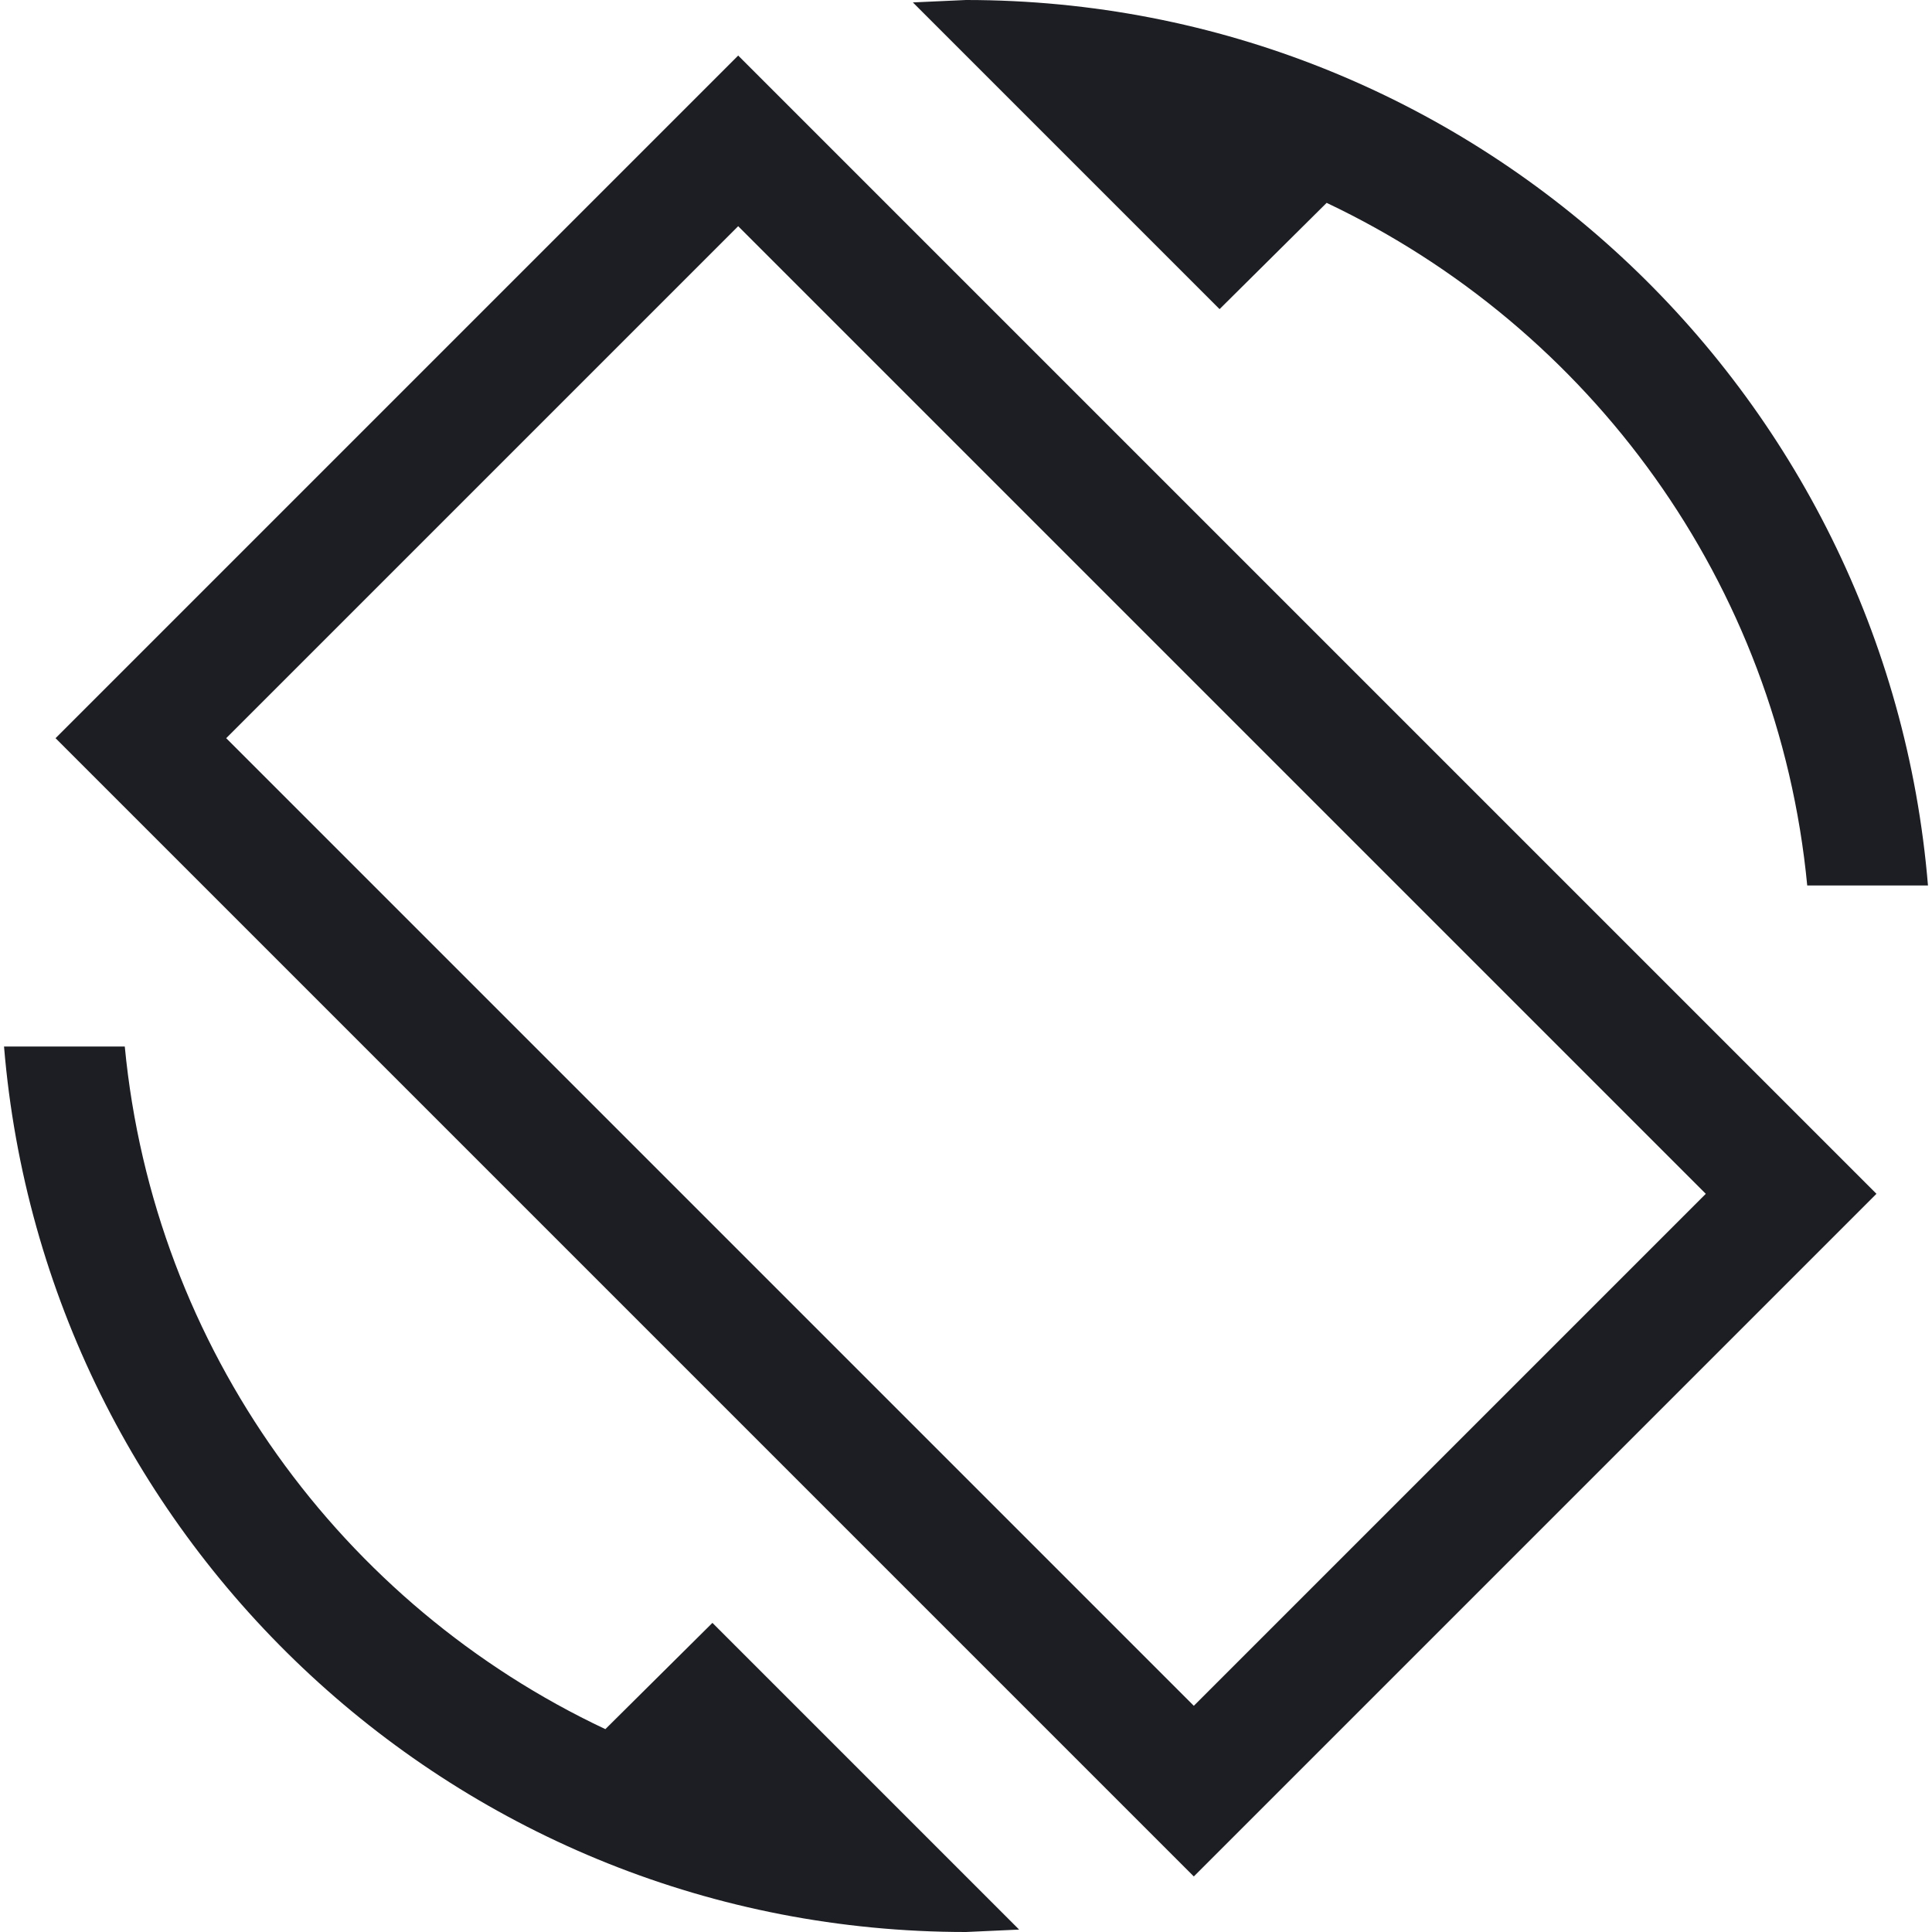 <svg viewBox="0 0 24 24" fill="none" xmlns="http://www.w3.org/2000/svg"><g><path d="M16.48 2.52C19.75 4.07 22.09 7.24 22.45 11H23.95C23.44 4.84 18.29 0 12 0L11.34 0.03L15.15 3.84L16.48 2.52ZM7.52 21.48C4.25 19.94 1.91 16.76 1.55 13H0.05C0.56 19.16 5.71 24 12 24L12.66 23.97L8.85 20.16L7.52 21.48ZM9.17 0.69L0.69 9.17L14.83 23.31L23.31 14.83L9.17 0.69ZM14.83 21.19L2.81 9.17L9.17 2.81L21.19 14.83L14.83 21.19Z" fill="#1D1E23"/></g></svg>
